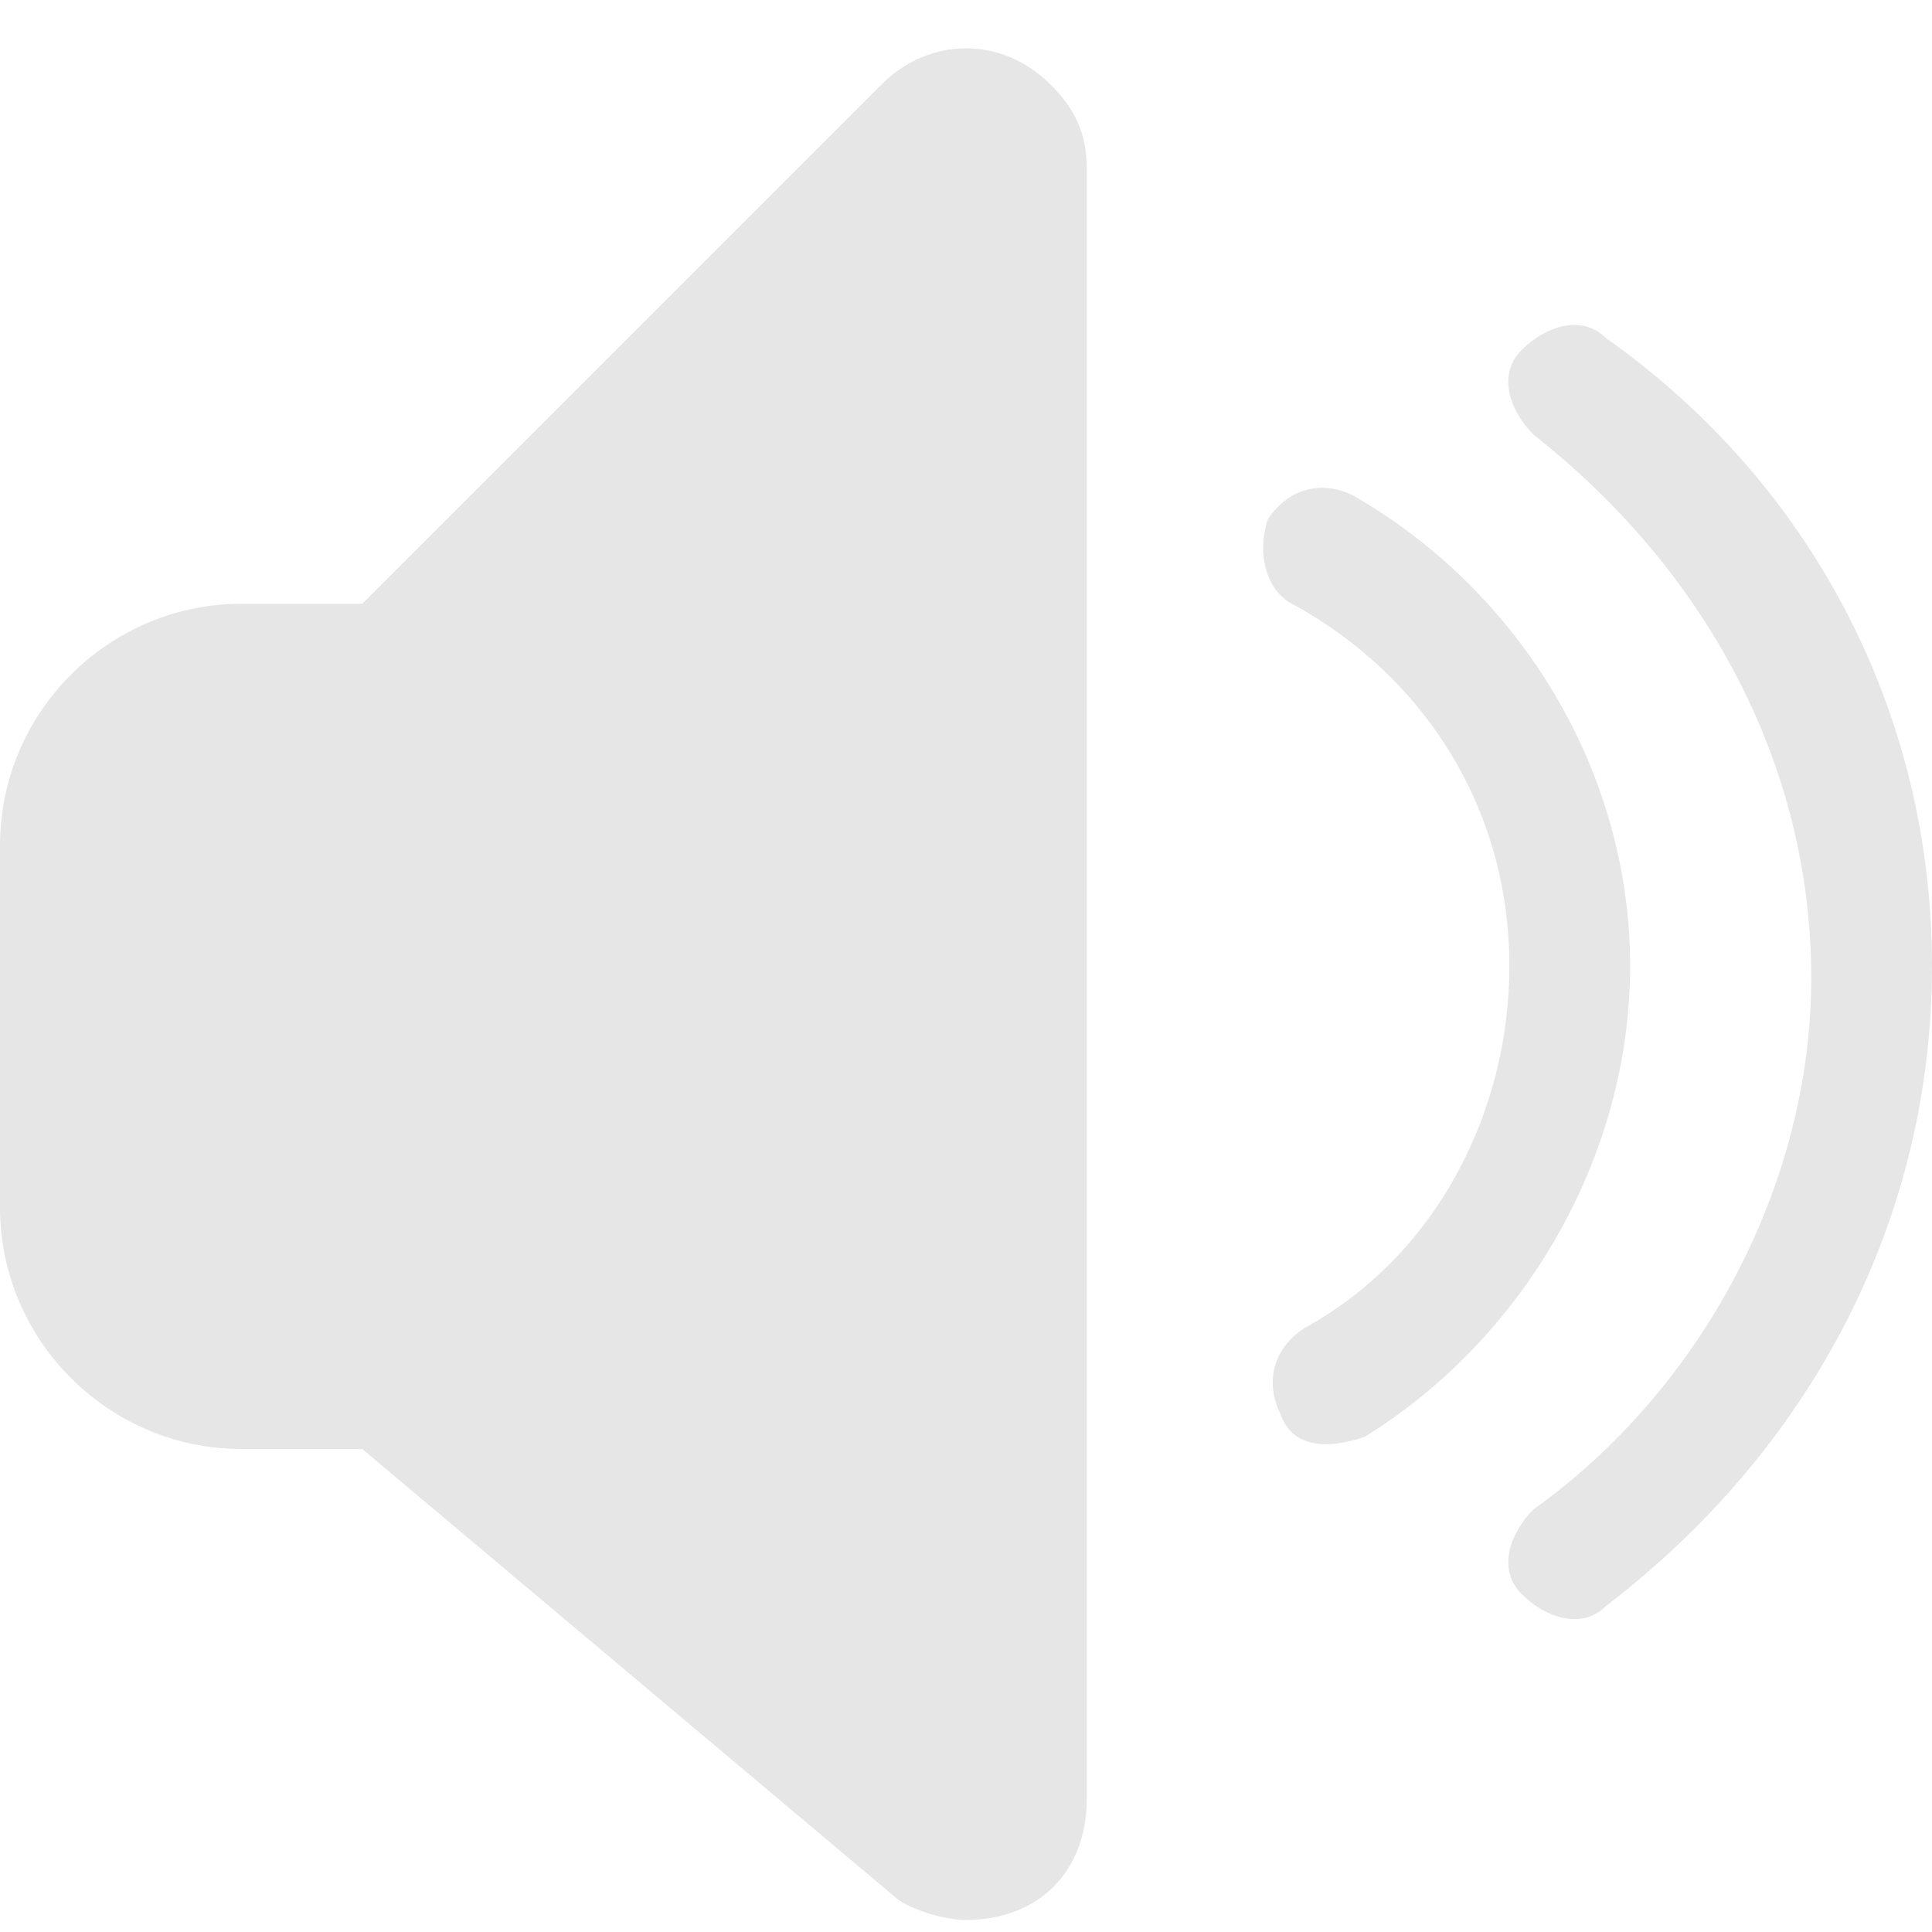 <?xml version="1.0" standalone="no"?><!DOCTYPE svg PUBLIC "-//W3C//DTD SVG 1.1//EN" "http://www.w3.org/Graphics/SVG/1.1/DTD/svg11.dtd"><svg t="1674112438622" class="icon" viewBox="0 0 1024 1024" version="1.1" xmlns="http://www.w3.org/2000/svg" p-id="31538" xmlns:xlink="http://www.w3.org/1999/xlink" width="300" height="300"><path d="M192 768H128c-70.4 0-128-57.6-128-128V448c0-70.4 57.6-128 128-128h64L467.2 44.8c25.6-25.6 64-25.6 89.6 0 12.8 12.8 19.2 25.6 19.2 44.8v864c0 38.4-25.6 64-64 64-12.8 0-32-6.4-38.4-12.8L192 768z m531.2-6.4c-19.2 6.4-38.4 6.4-44.8-12.8-6.4-12.8-6.4-32 12.8-44.8 70.4-38.4 108.8-115.2 108.8-192 0-83.2-44.8-153.6-115.2-192-12.8-6.4-19.2-25.6-12.8-44.8 12.8-19.2 32-19.2 44.8-12.8 89.6 51.2 147.2 147.2 147.2 249.6s-57.6 198.4-140.8 249.6z m128 89.6c-12.8 12.8-32 6.4-44.8-6.4s-6.4-32 6.4-44.8c89.6-64 147.2-172.8 147.2-281.6 0-115.2-57.6-217.6-147.2-288-12.8-12.8-19.2-32-6.4-44.8s32-19.2 44.8-6.4C960 256 1024 377.6 1024 512s-64 256-172.8 339.2z" fill="#e6e6e6" p-id="31539"></path></svg>